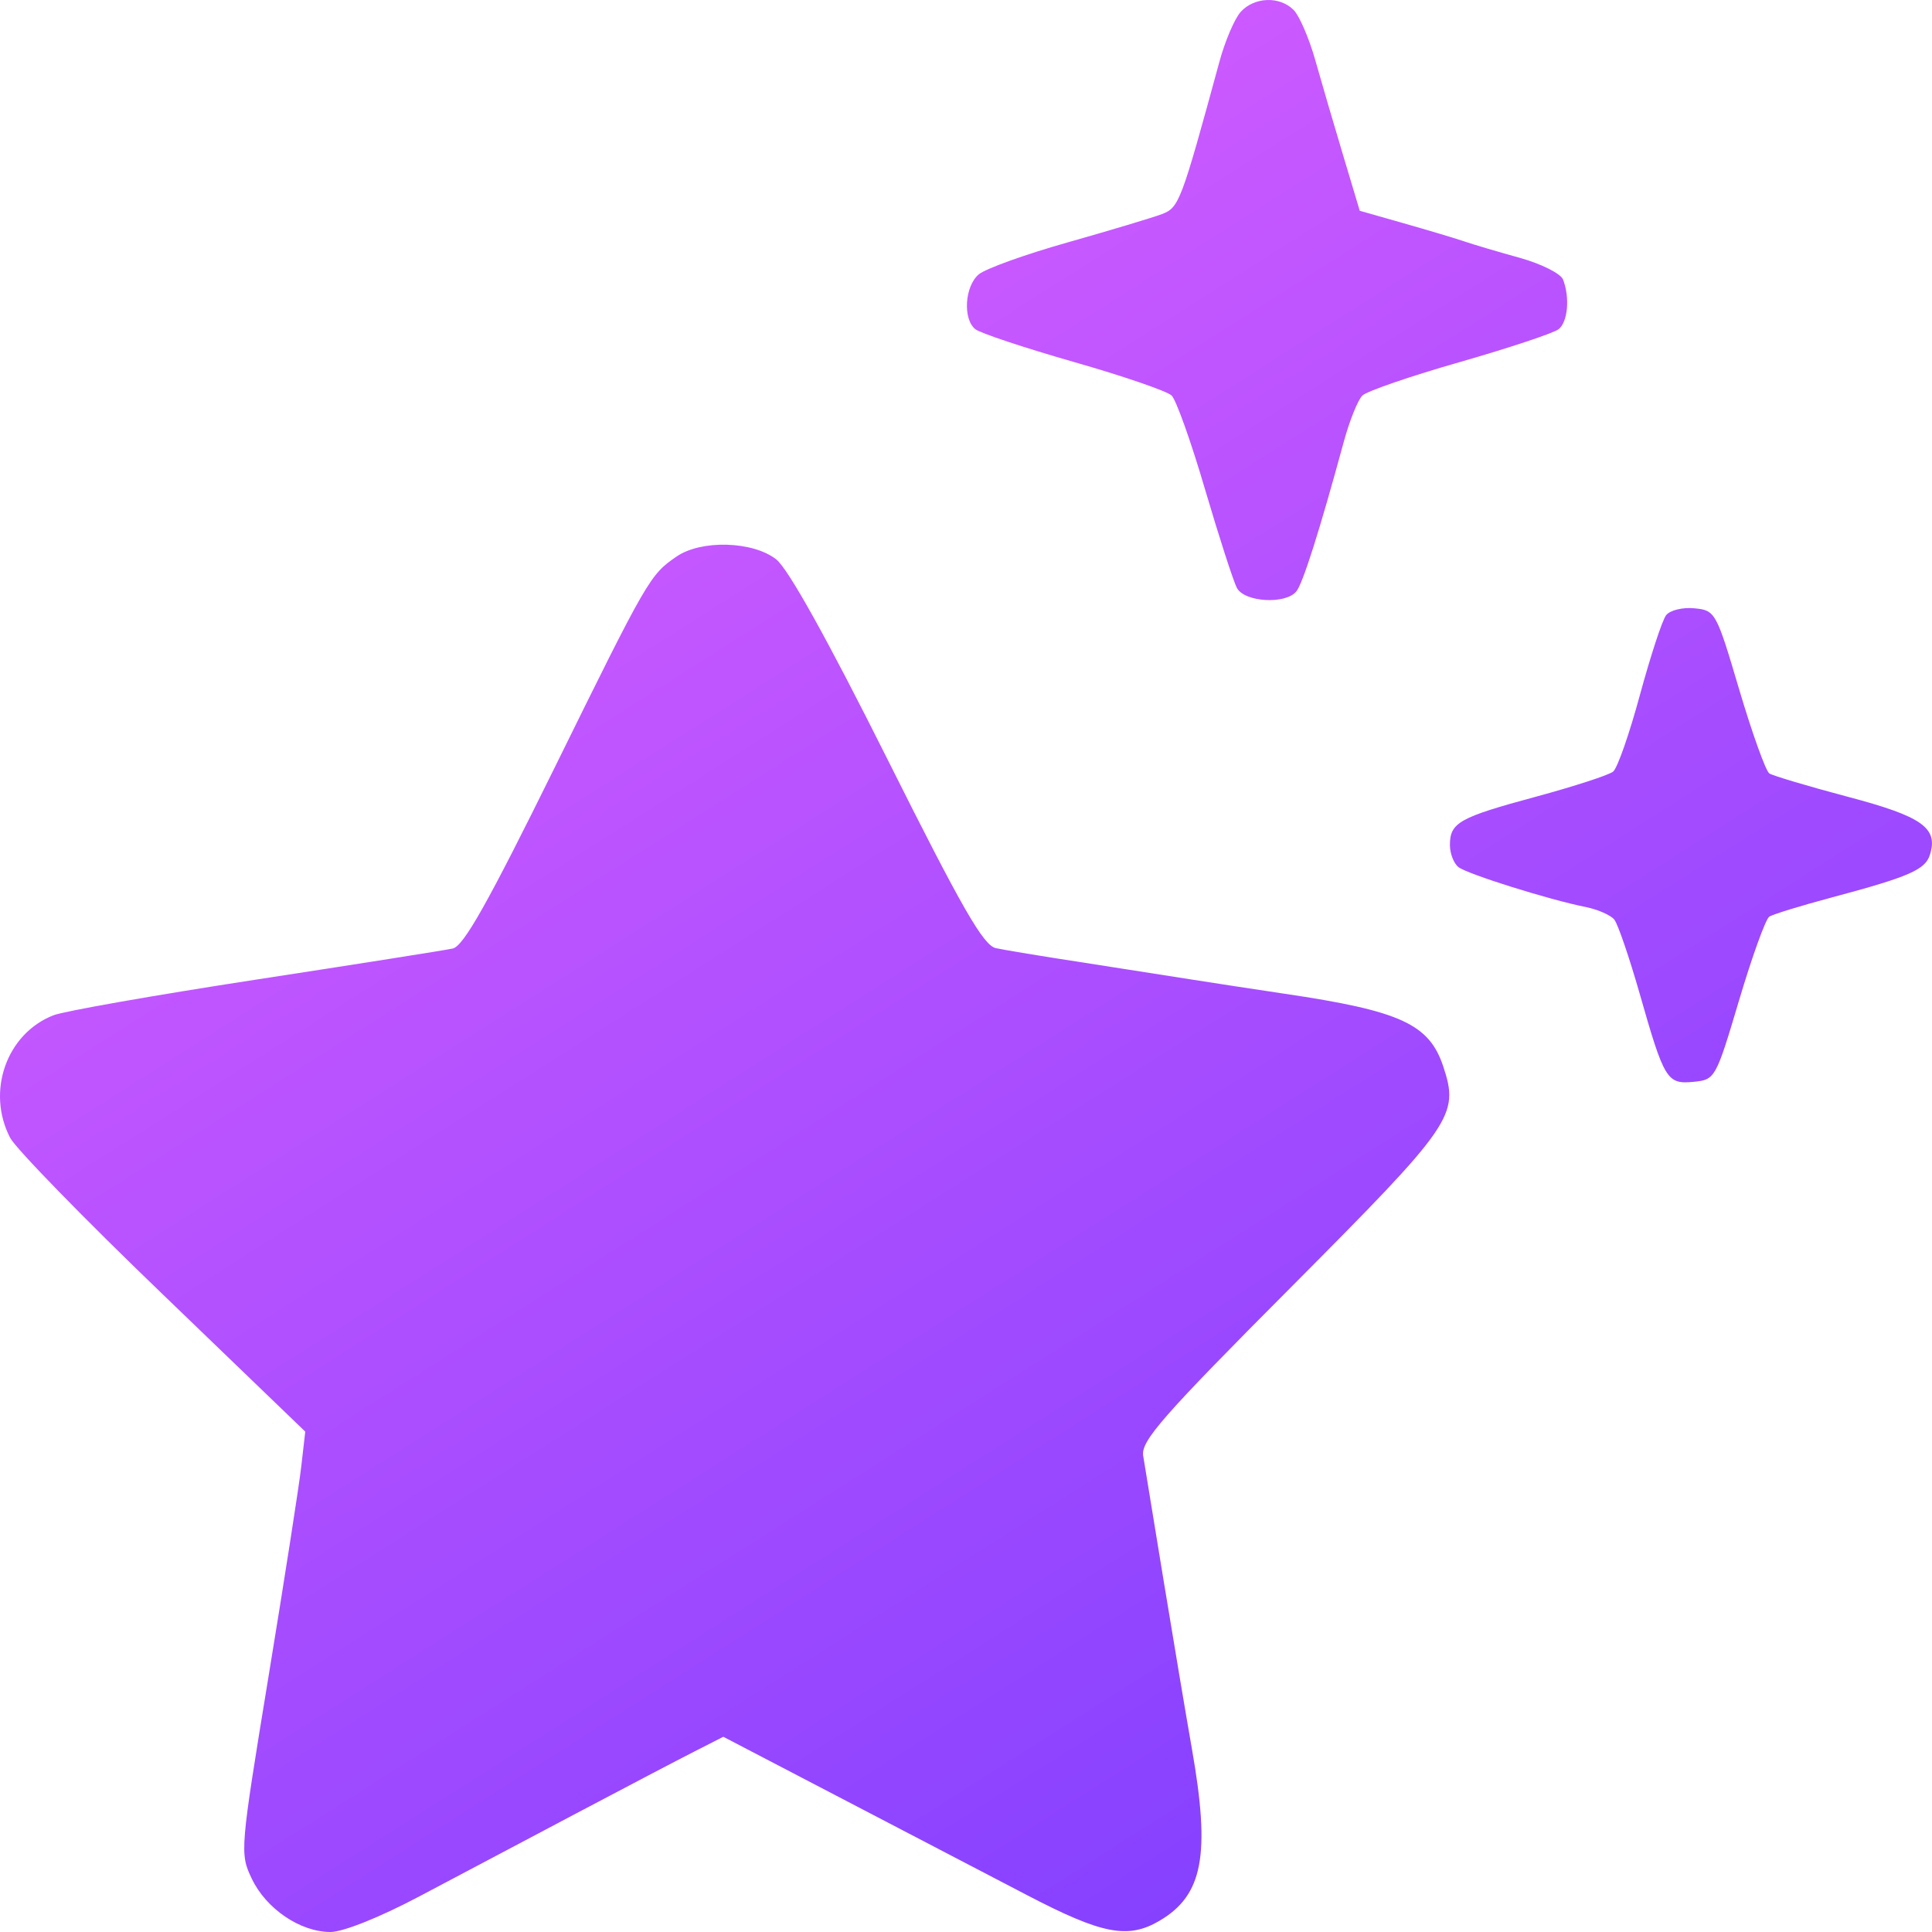 <svg width="21" height="21" viewBox="0 0 21 21" fill="none" xmlns="http://www.w3.org/2000/svg">
<path fill-rule="evenodd" clip-rule="evenodd" d="M13.486 0.129C13.42 0.202 13.315 0.447 13.254 0.673C12.838 2.198 12.816 2.256 12.63 2.327C12.53 2.365 12.07 2.503 11.608 2.634C11.147 2.764 10.71 2.921 10.638 2.983C10.486 3.112 10.464 3.468 10.601 3.578C10.652 3.62 11.133 3.78 11.67 3.934C12.207 4.087 12.686 4.252 12.735 4.299C12.784 4.346 12.948 4.806 13.099 5.322C13.251 5.837 13.406 6.318 13.445 6.391C13.527 6.546 13.975 6.572 14.091 6.428C14.162 6.34 14.343 5.769 14.608 4.796C14.67 4.57 14.76 4.346 14.809 4.299C14.857 4.252 15.336 4.087 15.873 3.934C16.409 3.78 16.89 3.62 16.942 3.578C17.042 3.498 17.065 3.235 16.99 3.039C16.965 2.974 16.754 2.868 16.521 2.803C16.288 2.739 16.013 2.657 15.91 2.622C15.807 2.587 15.511 2.499 15.251 2.425L14.78 2.291L14.599 1.687C14.499 1.355 14.363 0.889 14.296 0.652C14.229 0.415 14.123 0.17 14.061 0.108C13.909 -0.044 13.634 -0.034 13.486 0.129ZM7.353 6.05C7.064 6.248 7.039 6.292 6.029 8.343C5.305 9.811 5.039 10.285 4.921 10.31C4.836 10.329 3.871 10.481 2.777 10.649C1.683 10.817 0.695 10.991 0.58 11.036C0.071 11.236 -0.151 11.863 0.11 12.367C0.17 12.483 0.916 13.249 1.769 14.069L3.318 15.561L3.275 15.936C3.252 16.143 3.091 17.173 2.918 18.227C2.609 20.111 2.606 20.146 2.736 20.419C2.892 20.748 3.264 21 3.592 21C3.729 21 4.129 20.84 4.558 20.613C4.961 20.4 5.73 19.993 6.267 19.709C6.803 19.426 7.382 19.122 7.552 19.036L7.862 18.878L9.128 19.538C9.825 19.901 10.74 20.379 11.163 20.599C11.981 21.026 12.262 21.08 12.605 20.877C13.076 20.599 13.158 20.162 12.956 19.012C12.891 18.641 12.752 17.814 12.647 17.174C12.543 16.535 12.443 15.927 12.426 15.824C12.399 15.664 12.635 15.395 14.038 13.986C15.797 12.219 15.863 12.123 15.688 11.593C15.535 11.131 15.224 10.988 13.959 10.801C13.649 10.755 13.194 10.685 12.946 10.646C12.698 10.607 12.158 10.522 11.745 10.458C11.332 10.395 10.918 10.326 10.825 10.306C10.689 10.277 10.457 9.873 9.647 8.254C8.995 6.951 8.568 6.183 8.437 6.08C8.183 5.881 7.621 5.865 7.353 6.05ZM18.11 6.687C18.068 6.74 17.941 7.129 17.826 7.551C17.712 7.973 17.581 8.349 17.534 8.387C17.487 8.425 17.111 8.547 16.698 8.659C15.861 8.885 15.76 8.941 15.76 9.185C15.76 9.278 15.802 9.386 15.854 9.426C15.954 9.502 16.838 9.78 17.237 9.859C17.368 9.886 17.508 9.947 17.547 9.996C17.586 10.045 17.709 10.405 17.821 10.795C18.09 11.74 18.119 11.787 18.409 11.759C18.643 11.736 18.65 11.723 18.903 10.873C19.044 10.398 19.192 9.989 19.231 9.964C19.27 9.938 19.577 9.844 19.914 9.754C20.749 9.531 20.926 9.454 20.977 9.292C21.07 8.999 20.895 8.875 20.086 8.661C19.656 8.547 19.271 8.432 19.232 8.407C19.193 8.381 19.046 7.972 18.905 7.497C18.655 6.652 18.645 6.634 18.418 6.612C18.291 6.599 18.152 6.633 18.11 6.687Z" fill="url(#paint0_linear_584_756)"/>
<defs>
<linearGradient id="paint0_linear_584_756" x1="0" y1="0" x2="16.5" y2="26" gradientUnits="userSpaceOnUse">
<stop stop-color="#E964FF"/>
<stop offset="1" stop-color="#6C38FF"/>
</linearGradient>
</defs>
</svg>
